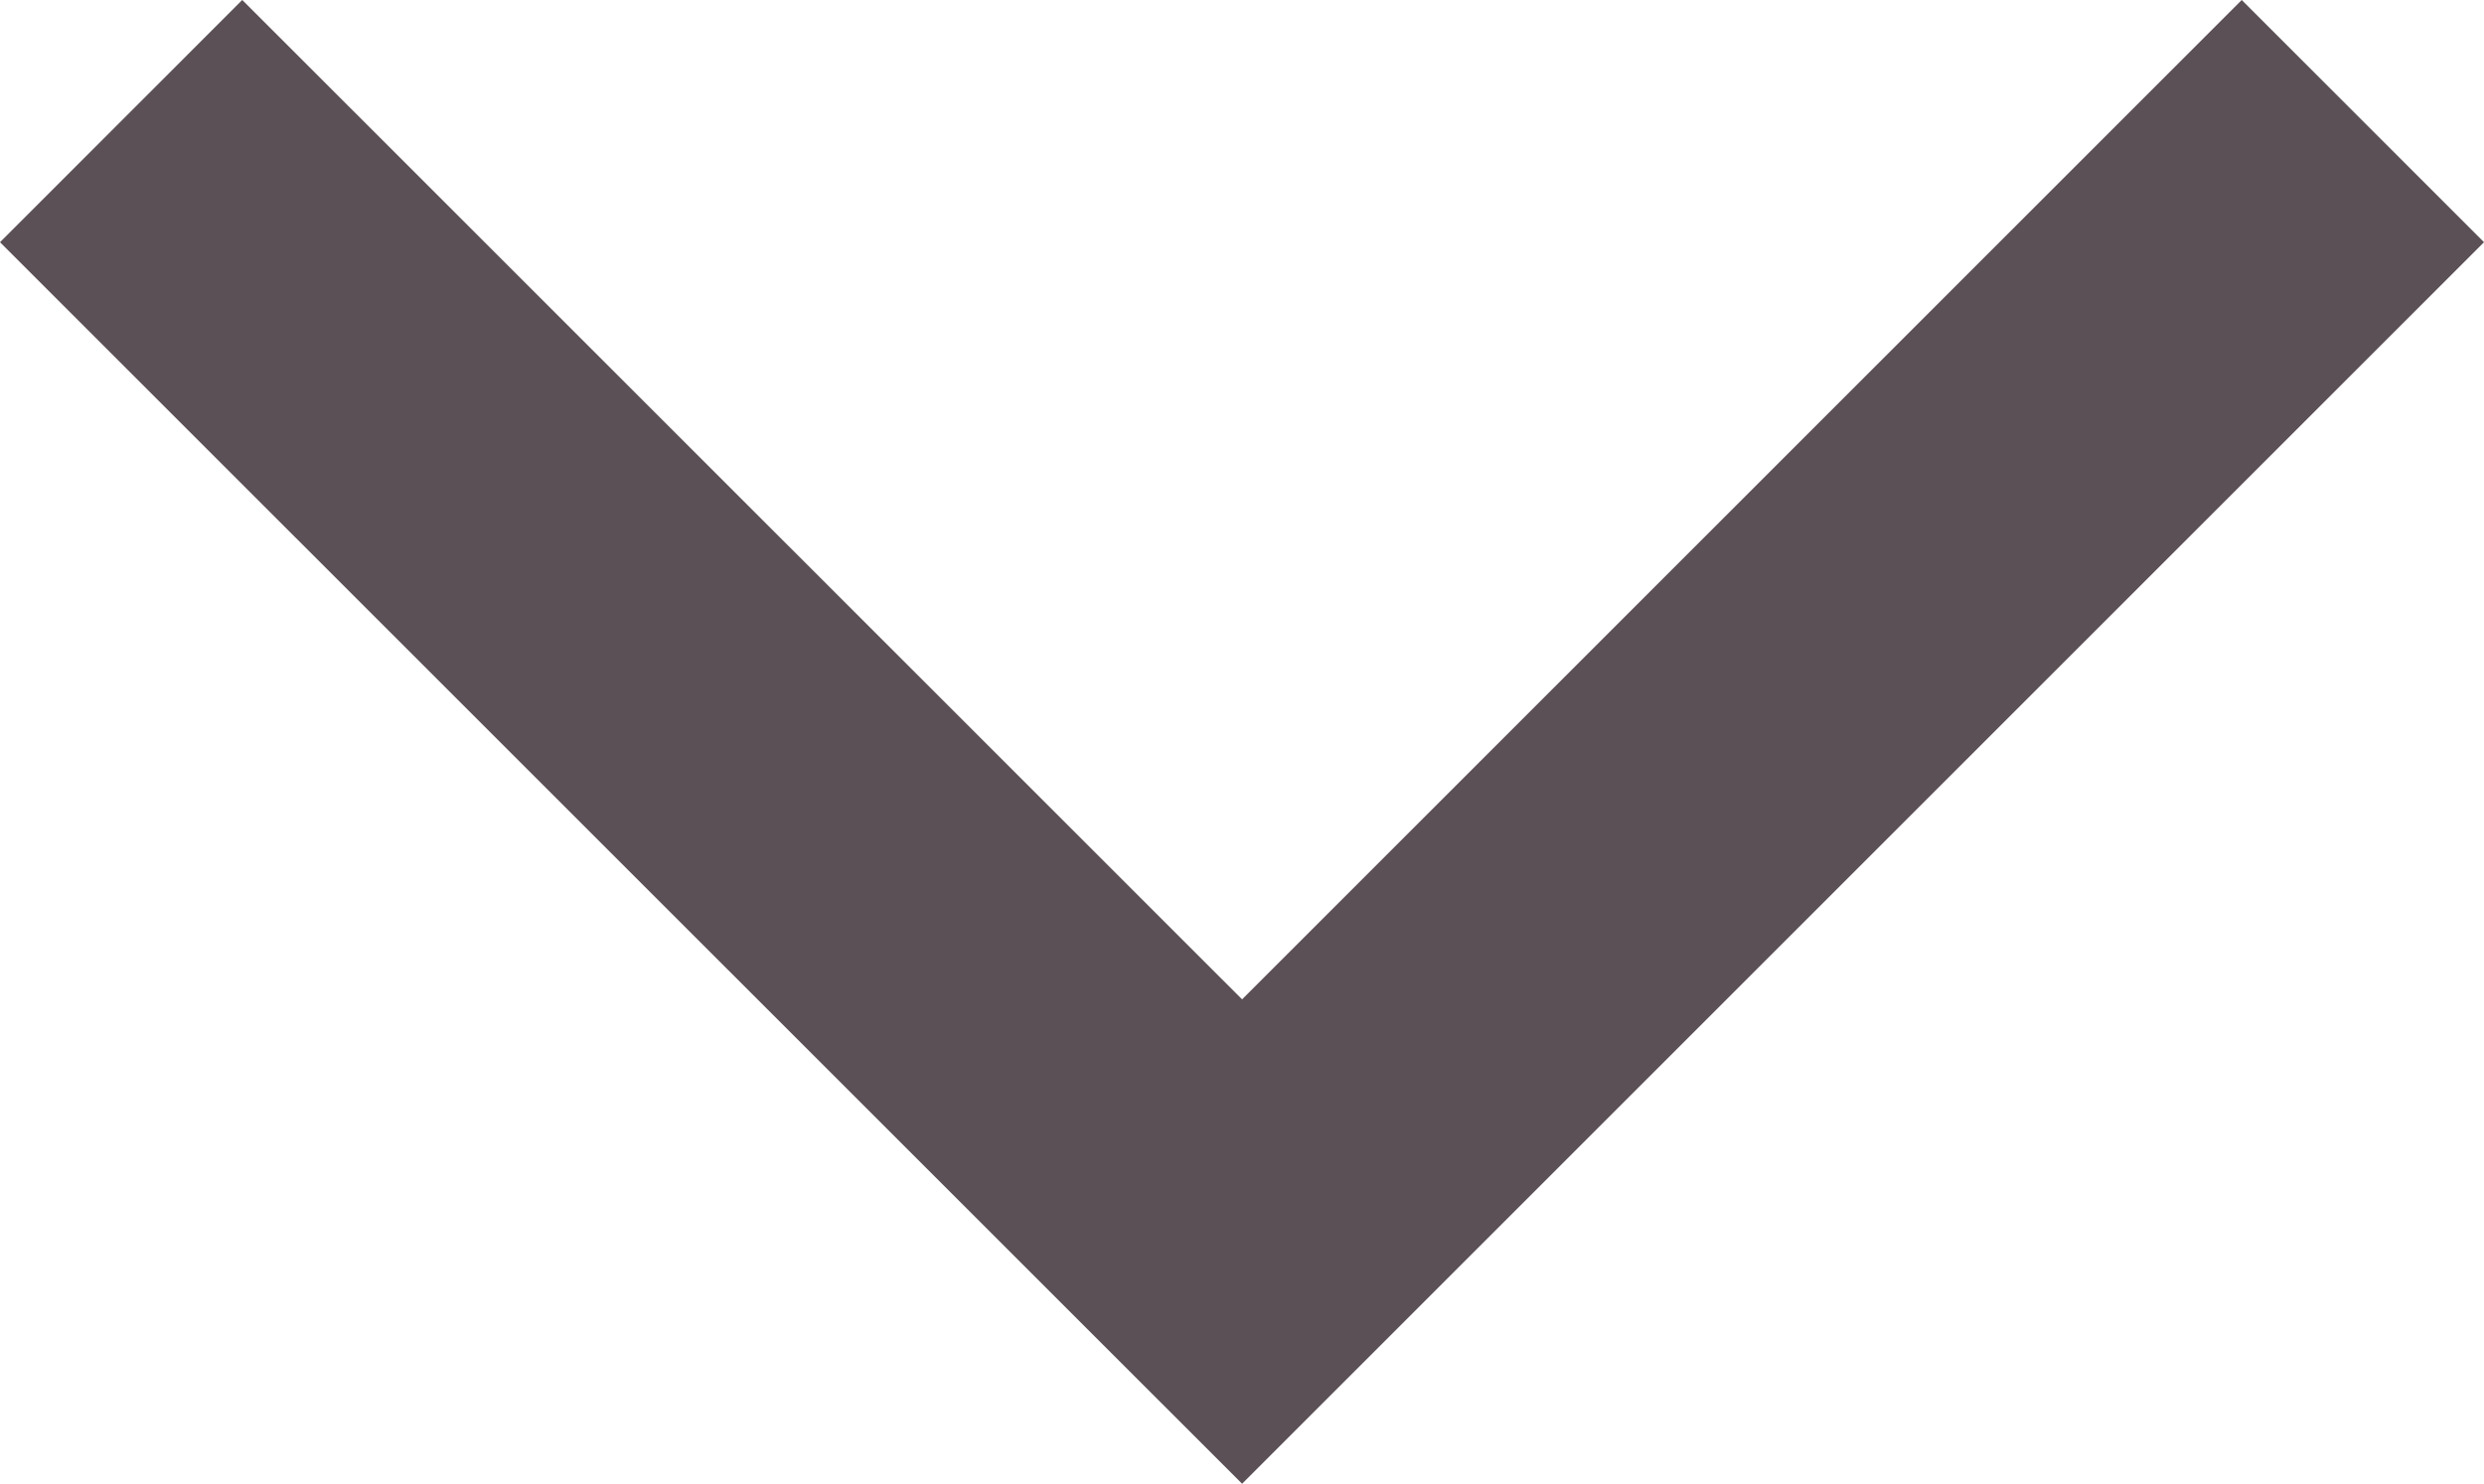 <svg xmlns="http://www.w3.org/2000/svg" width="14.499" height="8.664" viewBox="0 0 14.499 8.664">
  <path id="Path_166" data-name="Path 166" d="M-8393.963,3931.66l6.543,6.542,6.542-6.542" transform="translate(8394.67 -3930.953)" fill="none" stroke="#5b5055" stroke-width="2"/>
</svg>
